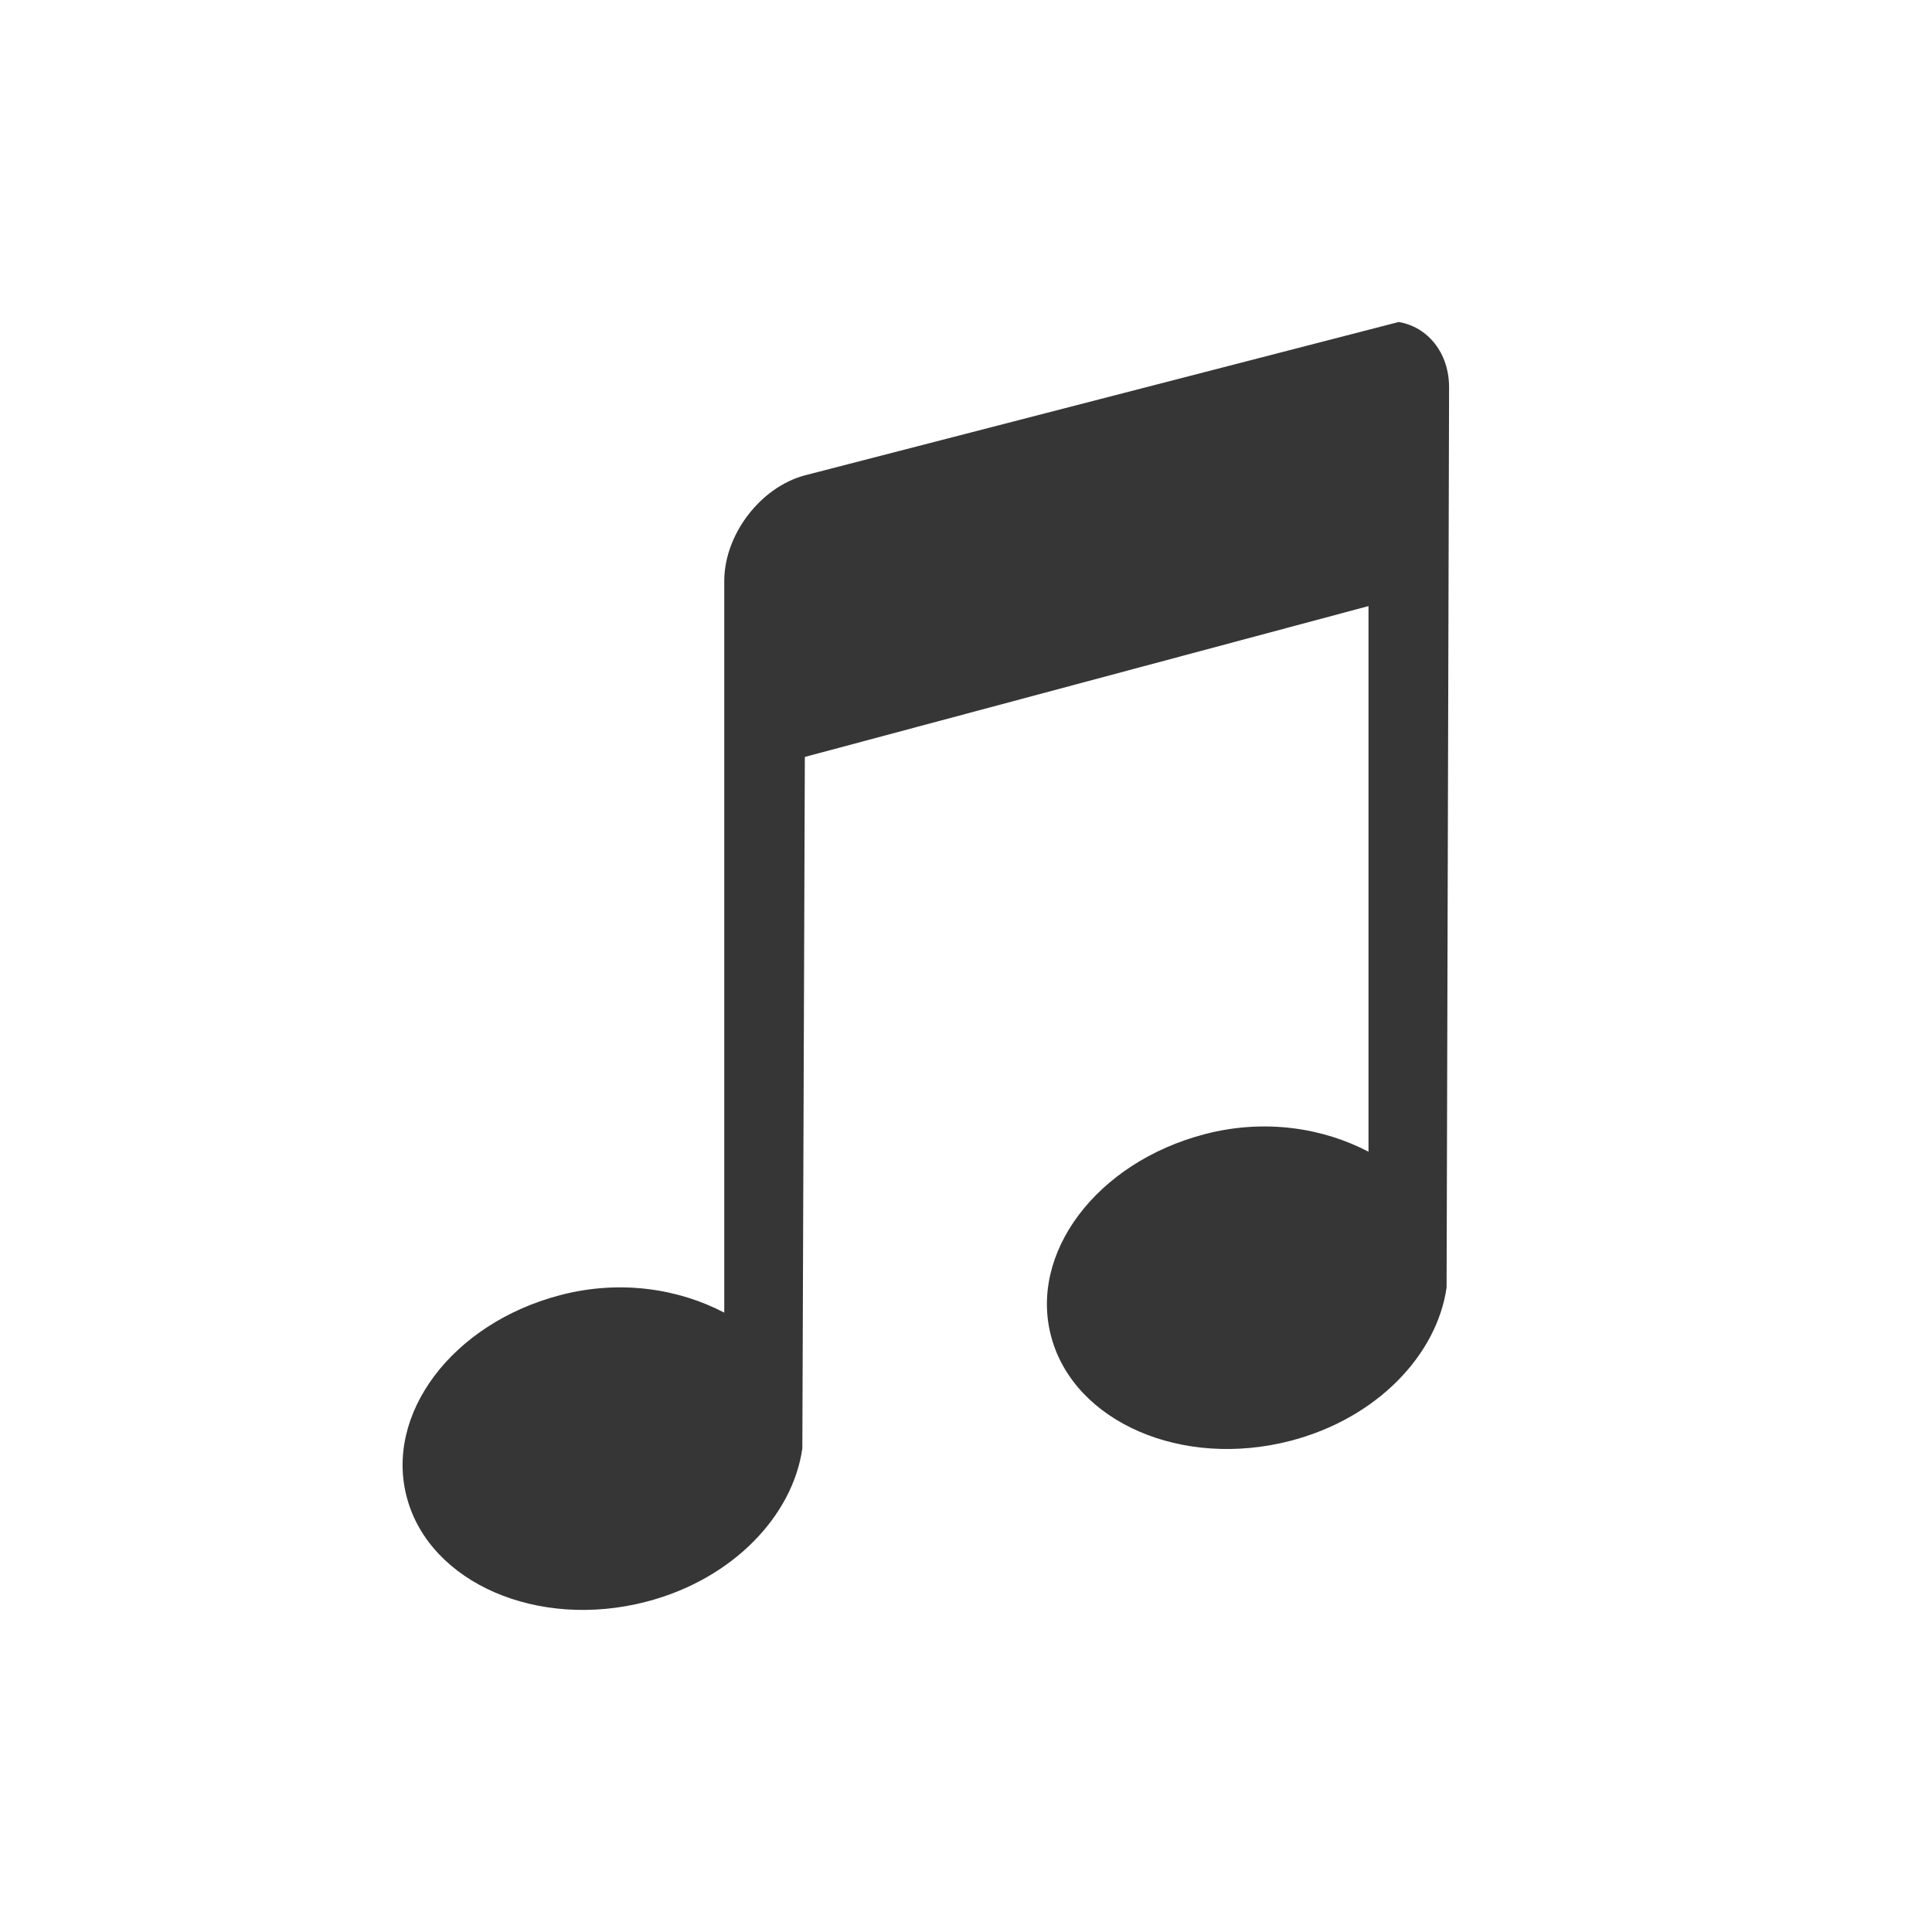 <svg width="24" height="24" version="1.1" xmlns="http://www.w3.org/2000/svg">
 <defs>
  <style id="current-color-scheme" type="text/css">.ColorScheme-Text { color:#363636; } .ColorScheme-Highlight { color:#a0b6cb; }</style>
 </defs>
 <path class="ColorScheme-Text" d="m17.375 4-7.377 1.905c-0.554 0.148-1.001 0.738-1.001 1.312v9.089c-0.562-0.294-1.284-0.413-2.032-0.219-1.35 0.351-2.197 1.484-1.907 2.53 0.289 1.046 1.62 1.631 2.971 1.28 1.077-0.28 1.82-1.071 1.938-1.905l0.031-8.589 7.002-1.874v6.778c-0.562-0.294-1.283-0.413-2.031-0.219-1.35 0.351-2.197 1.484-1.907 2.53 0.289 1.046 1.619 1.631 2.97 1.28 1.077-0.28 1.82-1.071 1.938-1.905l0.031-11.181c0-0.43-0.266-0.752-0.626-0.812z" fill="currentColor"/>
</svg>
